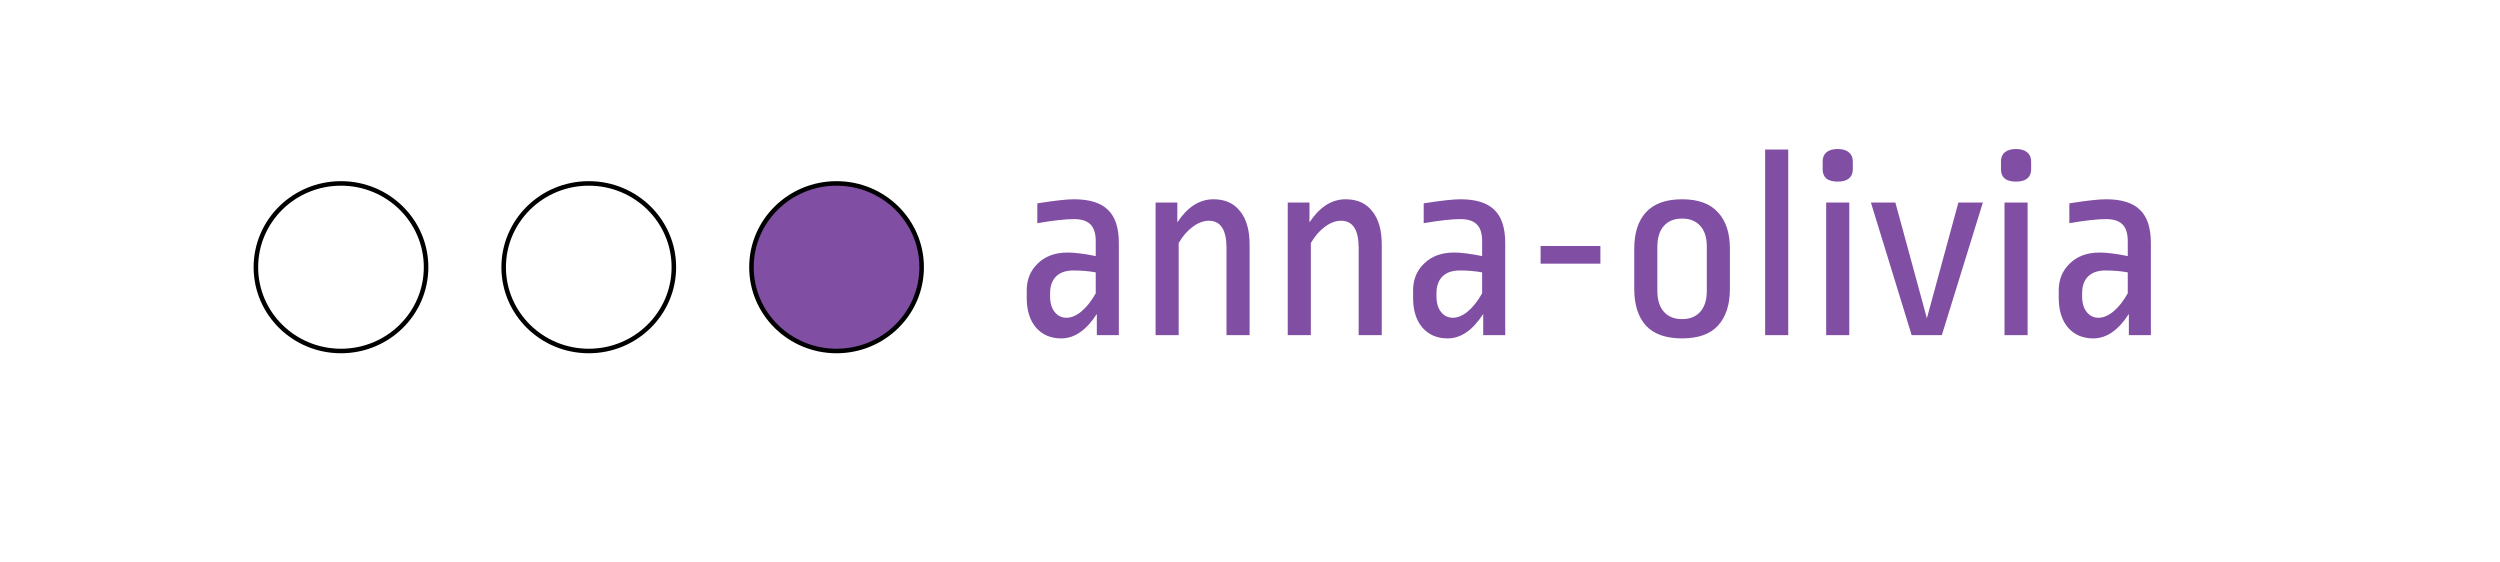 <svg width="552" height="124" viewBox="0 0 552 124" fill="none" xmlns="http://www.w3.org/2000/svg">
<g filter="url(#filter0_d_14_12)">
<rect x="4" width="544" height="114" rx="57" fill="white"/>
</g>
<path d="M184.711 77.5C174.327 77.5 165.922 69.21 165.922 59C165.922 48.79 174.327 40.5 184.711 40.5C195.095 40.5 203.5 48.79 203.5 59C203.5 69.21 195.095 77.5 184.711 77.5Z" fill="#804EA3" stroke="black"/>
<path d="M130 77.5C119.616 77.5 111.211 69.21 111.211 59C111.211 48.79 119.616 40.5 130 40.5C140.384 40.5 148.789 48.79 148.789 59C148.789 69.21 140.384 77.5 130 77.5Z" stroke="black"/>
<path d="M75.289 77.5C64.905 77.5 56.5 69.21 56.5 59C56.5 48.79 64.905 40.5 75.289 40.5C85.673 40.5 94.078 48.79 94.078 59C94.078 69.21 85.673 77.5 75.289 77.5Z" stroke="black"/>
<path d="M237.14 44C240.58 44 243.08 44.78 244.64 46.34C246.24 47.86 247.04 50.3 247.04 53.66V74H242.18V69.32C239.86 72.92 237.24 74.72 234.32 74.72C232 74.72 230.14 73.92 228.74 72.32C227.38 70.72 226.7 68.54 226.7 65.78V64.1C226.7 61.7 227.52 59.72 229.16 58.16C230.8 56.56 233 55.76 235.76 55.76C237.28 55.76 239.34 56.02 241.94 56.54V53.24C241.94 51.52 241.54 50.28 240.74 49.52C239.98 48.76 238.78 48.38 237.14 48.38C235.22 48.38 232.52 48.68 229.04 49.28V44.9C232.8 44.3 235.5 44 237.14 44ZM237.02 59.72C235.34 59.72 234.06 60.16 233.18 61.04C232.3 61.92 231.86 63.16 231.86 64.76V65.42C231.86 66.9 232.2 68.06 232.88 68.9C233.56 69.74 234.42 70.16 235.46 70.16C236.54 70.16 237.64 69.7 238.76 68.78C239.92 67.82 240.98 66.48 241.94 64.76V60.14C240.42 59.86 238.78 59.72 237.02 59.72ZM267.933 44C270.493 44 272.453 44.88 273.813 46.64C275.213 48.36 275.913 50.82 275.913 54.02V74H270.813V54.74C270.813 50.74 269.513 48.74 266.913 48.74C265.753 48.74 264.573 49.18 263.373 50.06C262.173 50.94 261.133 52.14 260.253 53.66V74H255.153V44.72H259.953V49.1C261.033 47.46 262.233 46.2 263.553 45.32C264.913 44.44 266.373 44 267.933 44ZM297.113 44C299.673 44 301.633 44.88 302.993 46.64C304.393 48.36 305.093 50.82 305.093 54.02V74H299.993V54.74C299.993 50.74 298.693 48.74 296.093 48.74C294.933 48.74 293.753 49.18 292.553 50.06C291.353 50.94 290.313 52.14 289.433 53.66V74H284.333V44.72H289.133V49.1C290.213 47.46 291.413 46.2 292.733 45.32C294.093 44.44 295.553 44 297.113 44ZM322.453 44C325.893 44 328.393 44.78 329.953 46.34C331.553 47.86 332.353 50.3 332.353 53.66V74H327.493V69.32C325.173 72.92 322.553 74.72 319.633 74.72C317.313 74.72 315.453 73.92 314.053 72.32C312.693 70.72 312.013 68.54 312.013 65.78V64.1C312.013 61.7 312.833 59.72 314.473 58.16C316.113 56.56 318.313 55.76 321.073 55.76C322.593 55.76 324.653 56.02 327.253 56.54V53.24C327.253 51.52 326.853 50.28 326.053 49.52C325.293 48.76 324.093 48.38 322.453 48.38C320.533 48.38 317.833 48.68 314.353 49.28V44.9C318.113 44.3 320.813 44 322.453 44ZM322.333 59.72C320.653 59.72 319.373 60.16 318.493 61.04C317.613 61.92 317.173 63.16 317.173 64.76V65.42C317.173 66.9 317.513 68.06 318.193 68.9C318.873 69.74 319.733 70.16 320.773 70.16C321.853 70.16 322.953 69.7 324.073 68.78C325.233 67.82 326.293 66.48 327.253 64.76V60.14C325.733 59.86 324.093 59.72 322.333 59.72ZM353.366 54.32V58.22H340.166V54.32H353.366ZM371.402 44C374.962 44 377.602 44.96 379.322 46.88C381.082 48.76 381.962 51.44 381.962 54.92V63.8C381.962 67.28 381.082 69.98 379.322 71.9C377.602 73.78 374.962 74.72 371.402 74.72C367.842 74.72 365.182 73.78 363.422 71.9C361.702 69.98 360.842 67.28 360.842 63.8V54.92C360.842 51.44 361.702 48.76 363.422 46.88C365.182 44.96 367.842 44 371.402 44ZM371.402 48.26C369.682 48.26 368.342 48.8 367.382 49.88C366.422 50.96 365.942 52.5 365.942 54.5V64.22C365.942 66.22 366.422 67.76 367.382 68.84C368.342 69.92 369.682 70.46 371.402 70.46C373.122 70.46 374.462 69.92 375.422 68.84C376.382 67.76 376.862 66.22 376.862 64.22V54.44C376.862 52.44 376.382 50.92 375.422 49.88C374.462 48.8 373.122 48.26 371.402 48.26ZM394.843 33.02V74H389.743V33.02H394.843ZM408.32 44.72V74H403.22V44.72H408.32ZM405.74 32.9C406.82 32.9 407.64 33.14 408.2 33.62C408.8 34.1 409.1 34.78 409.1 35.66V37.4C409.1 38.28 408.8 38.96 408.2 39.44C407.64 39.88 406.82 40.1 405.74 40.1C404.7 40.1 403.88 39.88 403.28 39.44C402.72 38.96 402.44 38.28 402.44 37.4V35.66C402.44 34.78 402.72 34.1 403.28 33.62C403.88 33.14 404.7 32.9 405.74 32.9ZM437.816 44.72L428.756 74H422.096L413.096 44.72H418.496L425.456 70.28L432.416 44.72H437.816ZM447.695 44.72V74H442.595V44.72H447.695ZM445.115 32.9C446.195 32.9 447.015 33.14 447.575 33.62C448.175 34.1 448.475 34.78 448.475 35.66V37.4C448.475 38.28 448.175 38.96 447.575 39.44C447.015 39.88 446.195 40.1 445.115 40.1C444.075 40.1 443.255 39.88 442.655 39.44C442.095 38.96 441.815 38.28 441.815 37.4V35.66C441.815 34.78 442.095 34.1 442.655 33.62C443.255 33.14 444.075 32.9 445.115 32.9ZM465.011 44C468.451 44 470.951 44.78 472.511 46.34C474.111 47.86 474.911 50.3 474.911 53.66V74H470.051V69.32C467.731 72.92 465.111 74.72 462.191 74.72C459.871 74.72 458.011 73.92 456.611 72.32C455.251 70.72 454.571 68.54 454.571 65.78V64.1C454.571 61.7 455.391 59.72 457.031 58.16C458.671 56.56 460.871 55.76 463.631 55.76C465.151 55.76 467.211 56.02 469.811 56.54V53.24C469.811 51.52 469.411 50.28 468.611 49.52C467.851 48.76 466.651 48.38 465.011 48.38C463.091 48.38 460.391 48.68 456.911 49.28V44.9C460.671 44.3 463.371 44 465.011 44ZM464.891 59.72C463.211 59.72 461.931 60.16 461.051 61.04C460.171 61.92 459.731 63.16 459.731 64.76V65.42C459.731 66.9 460.071 68.06 460.751 68.9C461.431 69.74 462.291 70.16 463.331 70.16C464.411 70.16 465.511 69.7 466.631 68.78C467.791 67.82 468.851 66.48 469.811 64.76V60.14C468.291 59.86 466.651 59.72 464.891 59.72Z" fill="#804EA3"/>
<defs>
<filter id="filter0_d_14_12" x="0" y="0" width="552" height="122" filterUnits="userSpaceOnUse" color-interpolation-filters="sRGB">
<feFlood flood-opacity="0" result="BackgroundImageFix"/>
<feColorMatrix in="SourceAlpha" type="matrix" values="0 0 0 0 0 0 0 0 0 0 0 0 0 0 0 0 0 0 127 0" result="hardAlpha"/>
<feOffset dy="4"/>
<feGaussianBlur stdDeviation="2"/>
<feComposite in2="hardAlpha" operator="out"/>
<feColorMatrix type="matrix" values="0 0 0 0 0 0 0 0 0 0 0 0 0 0 0 0 0 0 0.25 0"/>
<feBlend mode="normal" in2="BackgroundImageFix" result="effect1_dropShadow_14_12"/>
<feBlend mode="normal" in="SourceGraphic" in2="effect1_dropShadow_14_12" result="shape"/>
</filter>
</defs>
</svg>
